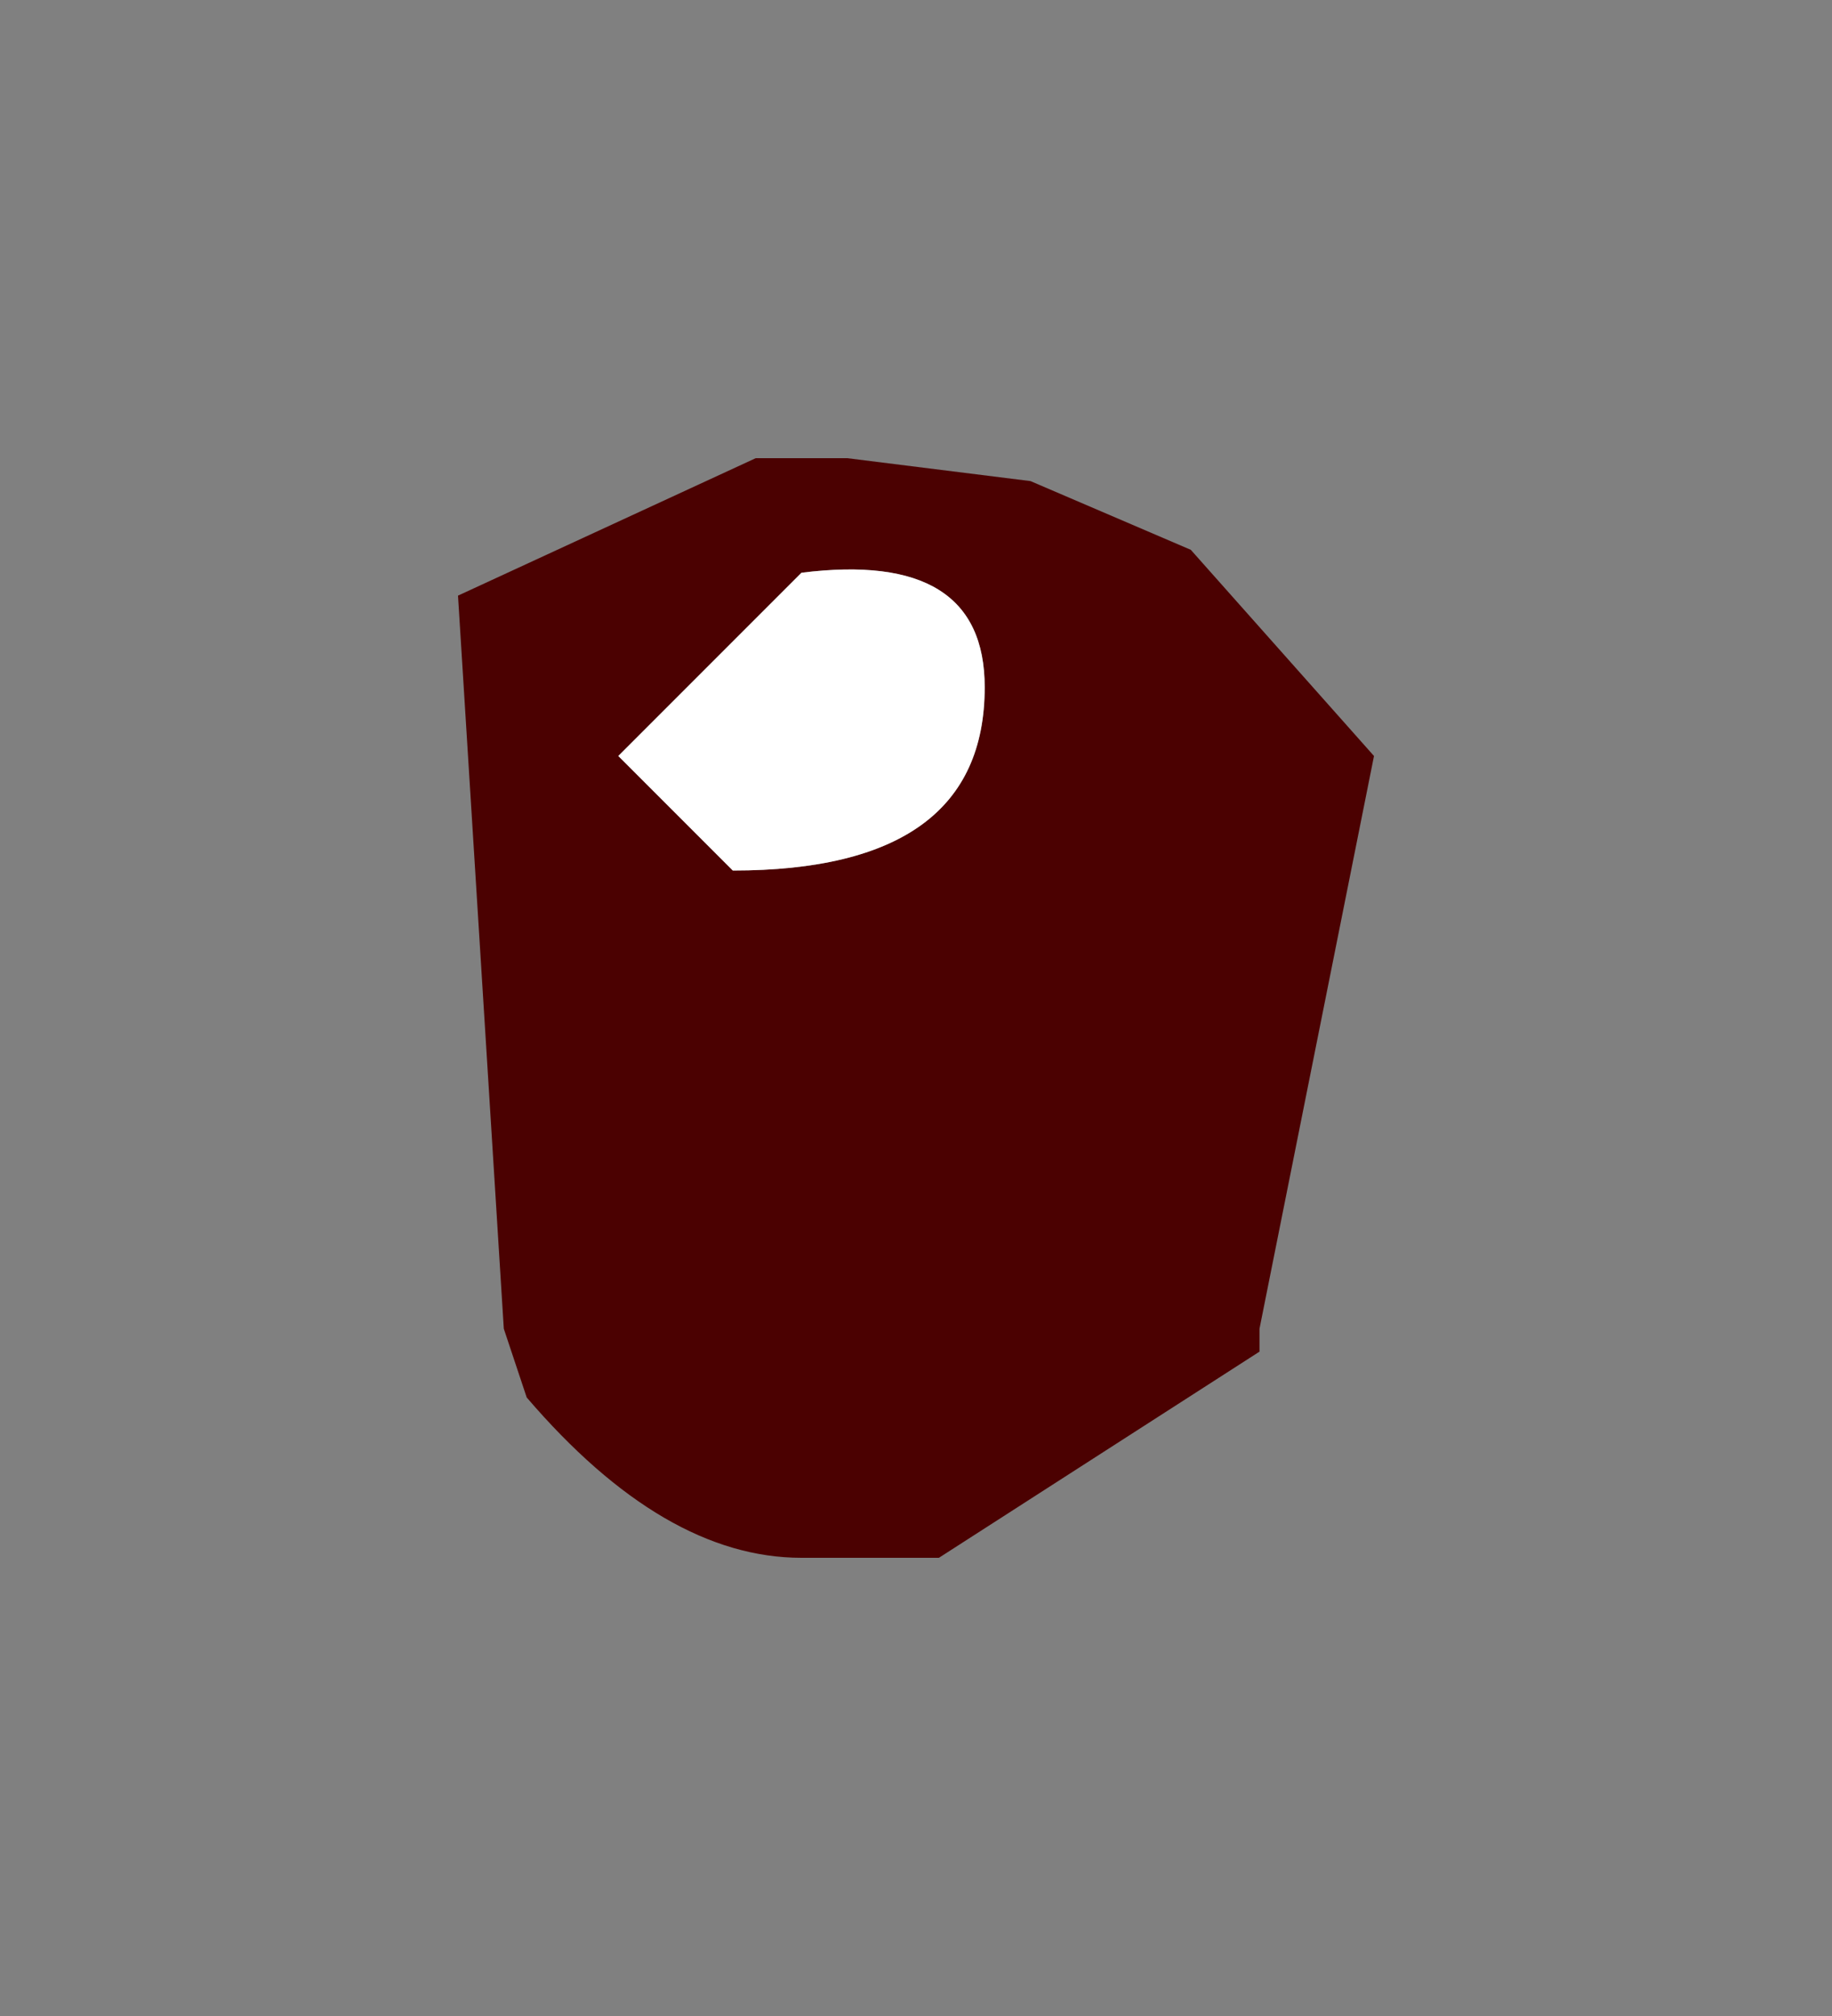 <?xml version="1.0" encoding="UTF-8" standalone="no"?>
<svg xmlns:xlink="http://www.w3.org/1999/xlink" height="4.4px" width="4px" xmlns="http://www.w3.org/2000/svg">
  <rect width="100%" height="100%" fill="#808080" stroke="none"/>
  <g transform="matrix(1.0, 0.0, 0.0, 1.0, 2.3, 1.65)">
    <path d="M-0.05 -0.6 L0.3 -0.45 0.7 0.0 0.45 1.25 0.45 1.3 -0.25 1.75 -0.55 1.75 Q-0.85 1.75 -1.15 1.4 L-1.2 1.25 -1.3 -0.35 -0.65 -0.65 -0.55 -0.65 -0.45 -0.65 -0.05 -0.6 M-0.55 -0.4 L-0.95 0.0 -0.7 0.25 Q-0.15 0.25 -0.15 -0.15 -0.15 -0.45 -0.55 -0.4" fill="#4b0101" fill-rule="evenodd" stroke="none"/>
    <path d="M-0.55 -0.4 Q-0.15 -0.45 -0.15 -0.15 -0.15 0.25 -0.7 0.25 L-0.95 0.0 -0.55 -0.4" fill="#ffffff" fill-rule="evenodd" stroke="none"/>
  </g>
</svg>